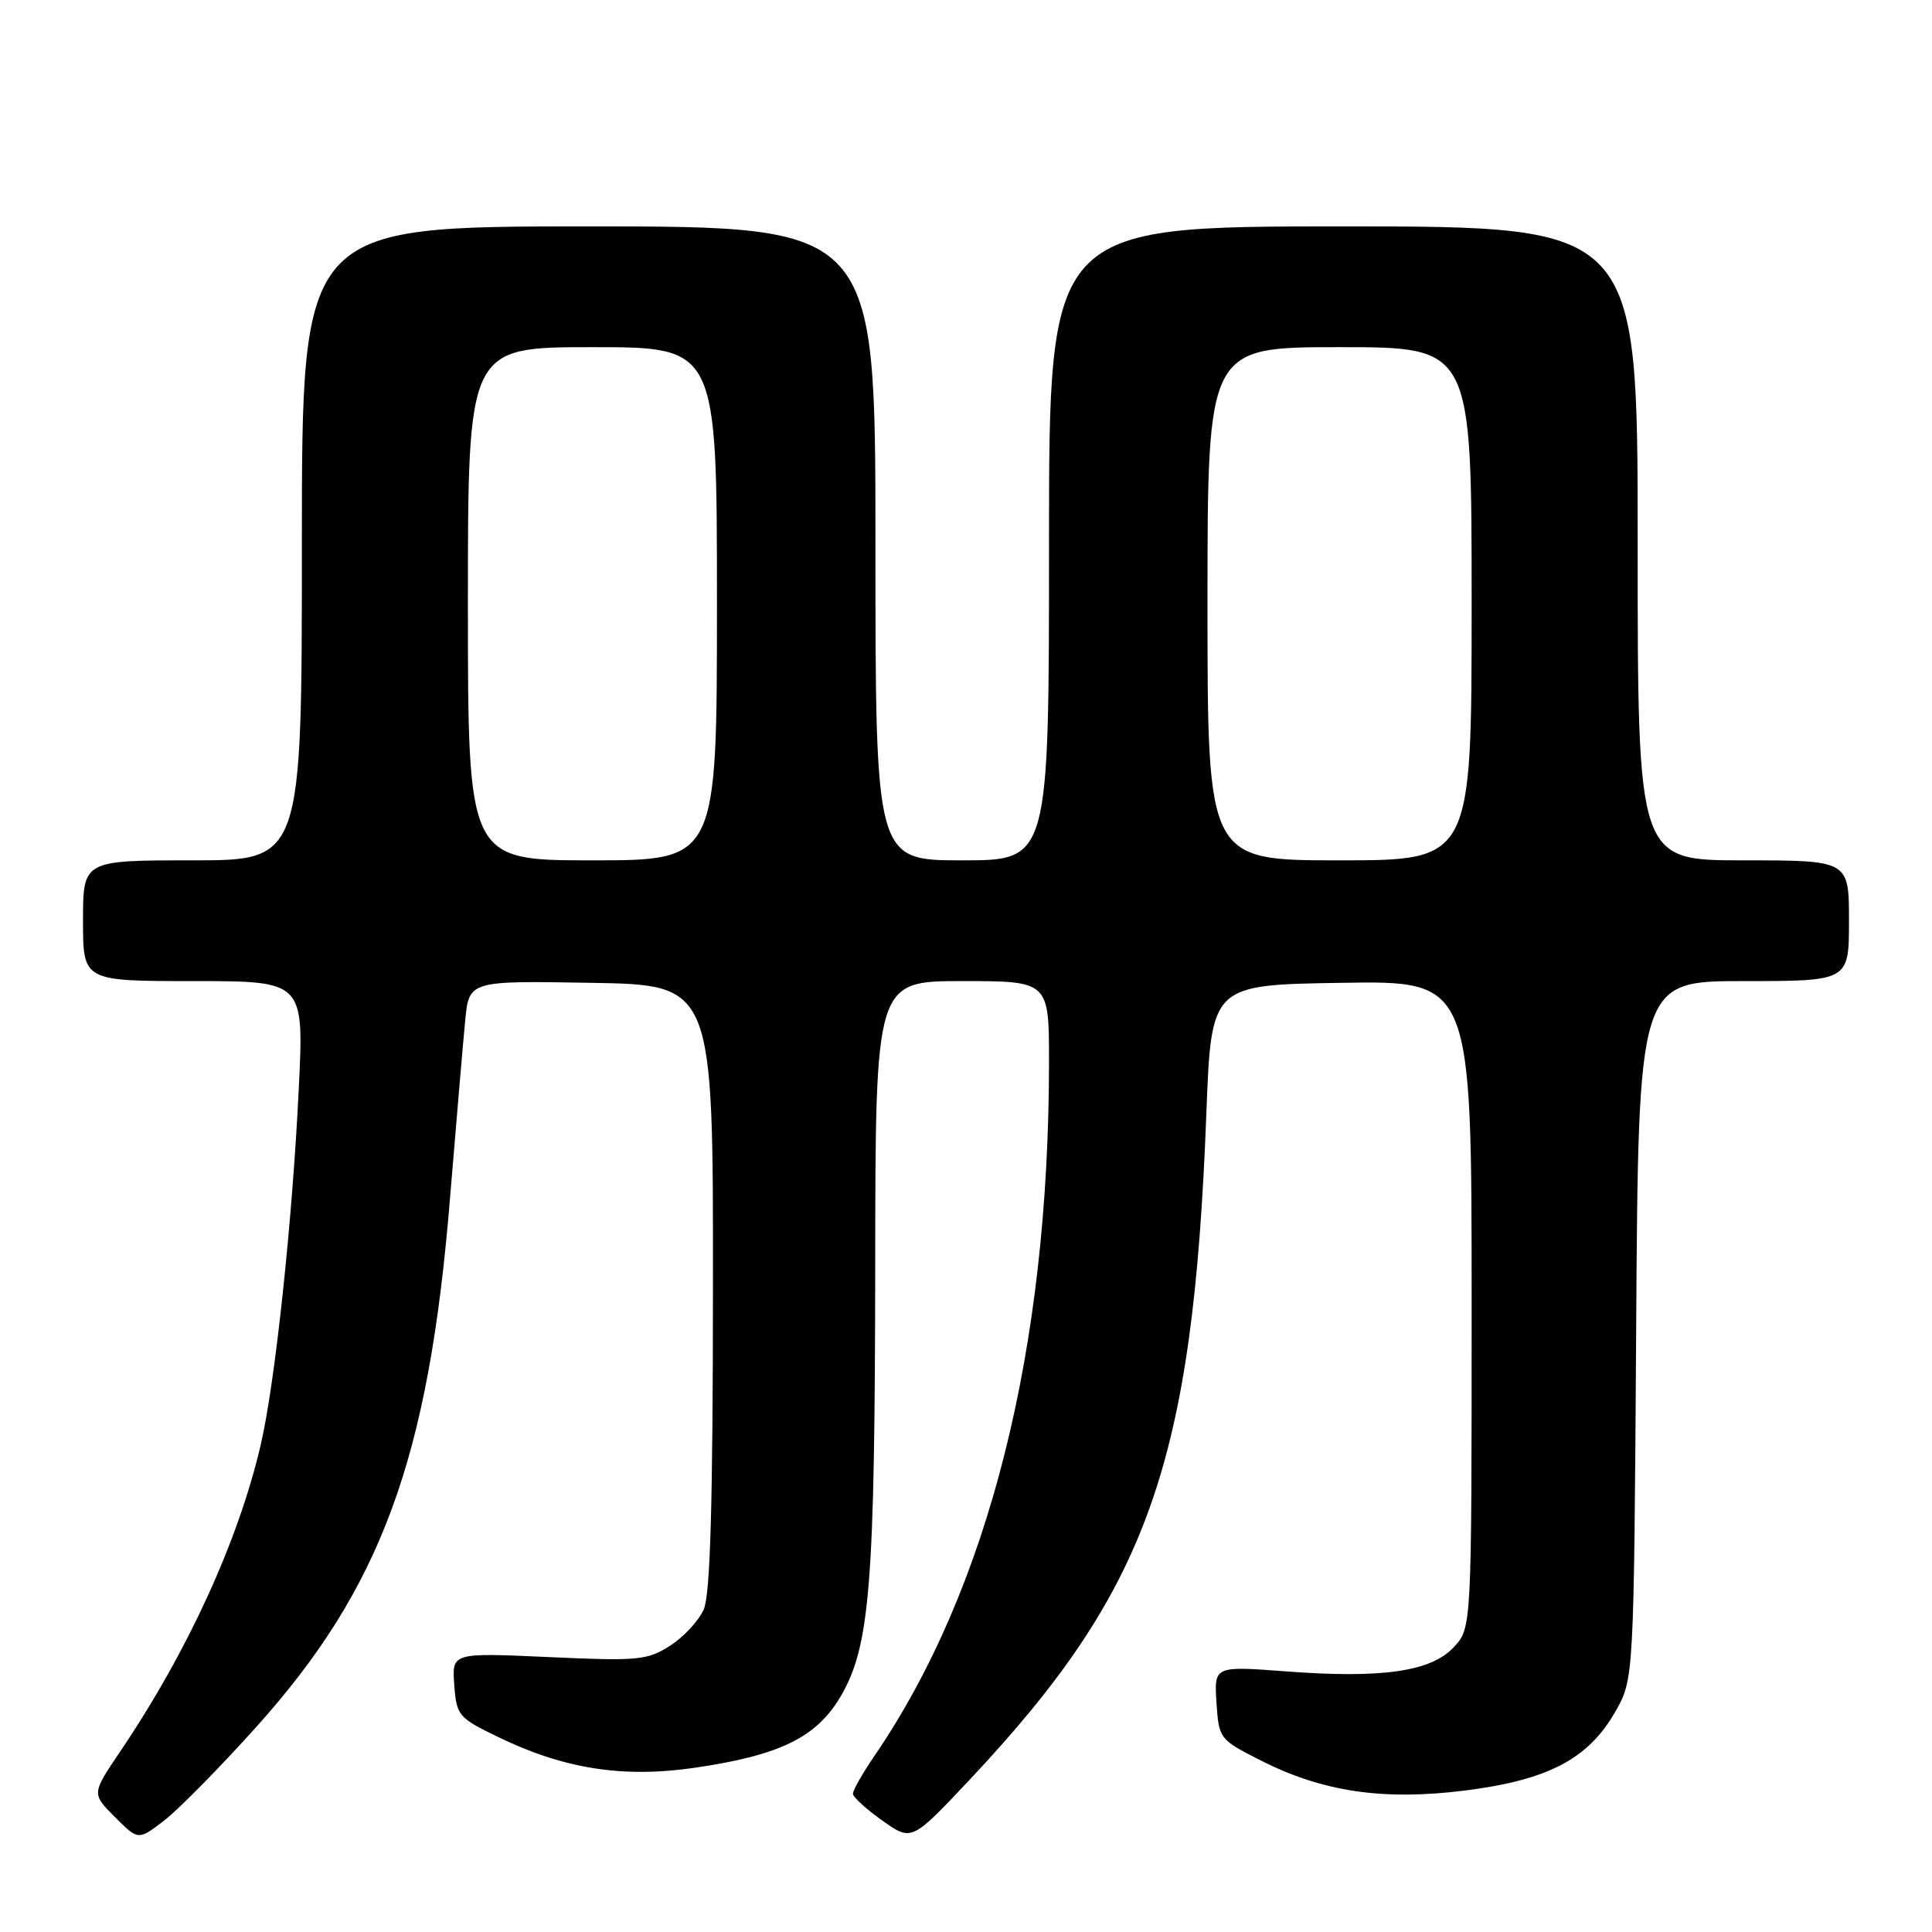 <?xml version="1.0" encoding="UTF-8" standalone="no"?>
<!DOCTYPE svg PUBLIC "-//W3C//DTD SVG 1.1//EN" "http://www.w3.org/Graphics/SVG/1.1/DTD/svg11.dtd" >
<svg xmlns="http://www.w3.org/2000/svg" xmlns:xlink="http://www.w3.org/1999/xlink" version="1.1" viewBox="0 0 256 256">
 <g >
 <path fill="currentColor"
d=" M 33.93 228.86 C 50.50 210.44 56.80 193.32 59.61 159.00 C 60.45 148.82 61.36 138.13 61.64 135.23 C 62.15 129.95 62.15 129.95 78.33 130.23 C 94.50 130.50 94.50 130.50 94.47 170.50 C 94.46 199.36 94.12 211.27 93.25 213.25 C 92.59 214.76 90.58 216.93 88.77 218.08 C 85.75 220.00 84.51 220.11 72.69 219.57 C 59.88 218.99 59.88 218.99 60.19 223.24 C 60.49 227.32 60.73 227.61 66.00 230.16 C 74.74 234.40 82.55 235.62 92.04 234.24 C 103.36 232.59 108.21 230.21 111.41 224.75 C 115.28 218.14 115.93 209.97 115.97 167.75 C 116.00 130.00 116.00 130.00 127.50 130.00 C 139.00 130.00 139.00 130.00 139.00 140.75 C 138.98 178.85 131.02 210.47 115.86 232.68 C 114.28 234.98 113.01 237.23 113.02 237.68 C 113.03 238.13 114.79 239.73 116.92 241.24 C 120.80 243.99 120.80 243.99 128.44 235.87 C 152.16 210.65 158.09 193.99 159.85 147.51 C 160.50 130.50 160.50 130.50 177.75 130.23 C 195.00 129.95 195.00 129.95 195.00 172.83 C 195.00 215.71 195.00 215.71 192.65 218.24 C 189.64 221.49 183.19 222.43 170.44 221.47 C 160.88 220.75 160.88 220.75 161.19 225.60 C 161.50 230.38 161.58 230.49 167.00 233.24 C 175.22 237.43 183.30 238.62 194.14 237.25 C 205.11 235.87 210.45 233.07 214.01 226.85 C 216.50 222.50 216.50 222.50 216.80 176.25 C 217.09 130.00 217.09 130.00 231.05 130.00 C 245.00 130.00 245.00 130.00 245.00 122.00 C 245.00 114.00 245.00 114.00 231.00 114.00 C 217.00 114.00 217.00 114.00 217.00 72.00 C 217.00 30.00 217.00 30.00 178.00 30.00 C 139.00 30.00 139.00 30.00 139.00 72.00 C 139.00 114.00 139.00 114.00 127.50 114.00 C 116.00 114.00 116.00 114.00 116.00 72.00 C 116.00 30.00 116.00 30.00 78.00 30.00 C 40.00 30.00 40.00 30.00 40.00 72.00 C 40.00 114.00 40.00 114.00 25.50 114.00 C 11.00 114.00 11.00 114.00 11.00 122.00 C 11.00 130.00 11.00 130.00 25.64 130.00 C 40.28 130.00 40.28 130.00 39.59 144.25 C 38.73 161.97 36.46 183.20 34.55 191.43 C 31.60 204.15 24.85 218.89 15.92 232.09 C 12.14 237.68 12.14 237.68 15.23 240.77 C 18.32 243.86 18.32 243.86 21.69 241.28 C 23.55 239.87 29.06 234.28 33.93 228.86 Z  M 62.00 80.00 C 62.00 46.00 62.00 46.00 78.50 46.00 C 95.00 46.00 95.00 46.00 95.00 80.00 C 95.00 114.00 95.00 114.00 78.50 114.00 C 62.00 114.00 62.00 114.00 62.00 80.00 Z  M 160.00 80.00 C 160.00 46.00 160.00 46.00 177.50 46.00 C 195.00 46.00 195.00 46.00 195.00 80.00 C 195.00 114.00 195.00 114.00 177.50 114.00 C 160.00 114.00 160.00 114.00 160.00 80.00 Z "/>
</g>
</svg>